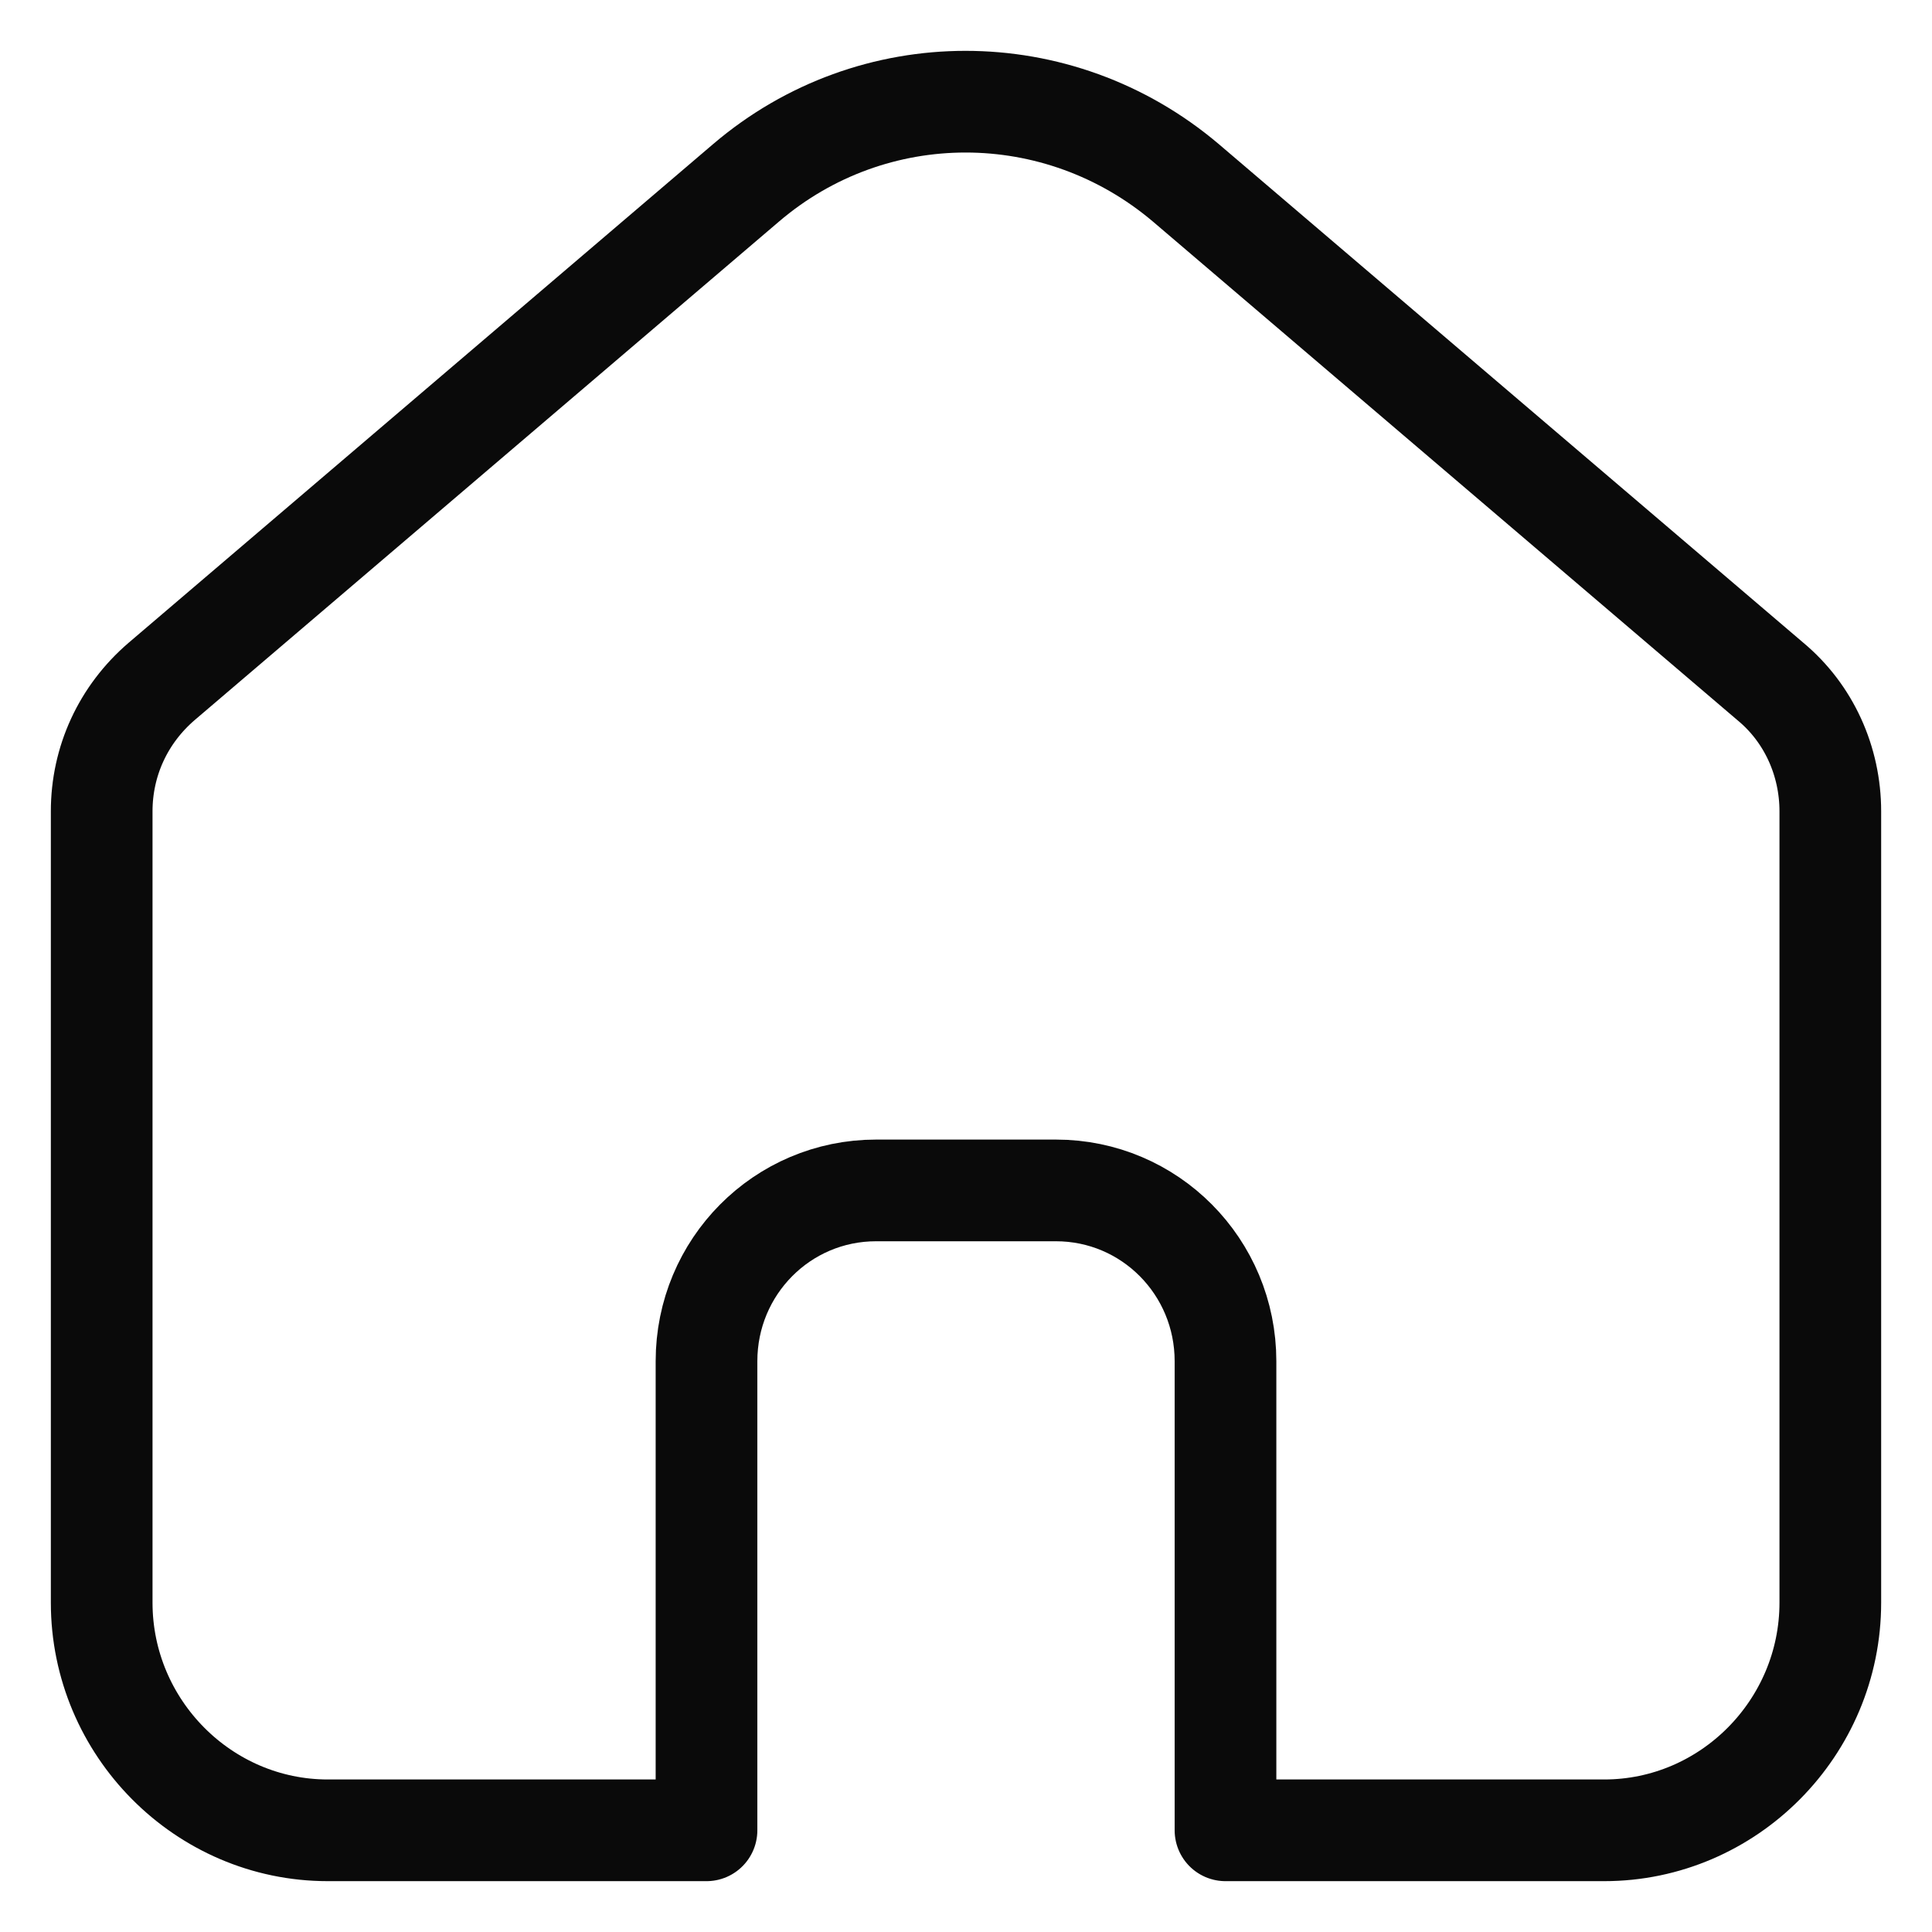 <svg width="24" height="24" viewBox="0 0 19 19" fill="none" xmlns="http://www.w3.org/2000/svg">
<path d="M7.337 1.798L1.589 6.702C1.211 7.027 1 7.486 1 7.979V15.761C1 16.992 2.001 18 3.224 18H6.948V13.387C6.948 12.457 7.693 11.707 8.616 11.707H10.384C11.307 11.707 12.052 12.457 12.052 13.387V18H15.776C16.999 18 18 16.992 18 15.761V7.979C18 7.486 17.789 7.016 17.411 6.702L11.662 1.798C10.406 0.734 8.583 0.734 7.337 1.798Z" stroke="#0A0A0A" stroke-miterlimit="10" stroke-linecap="round" stroke-linejoin="round"/>
</svg>
